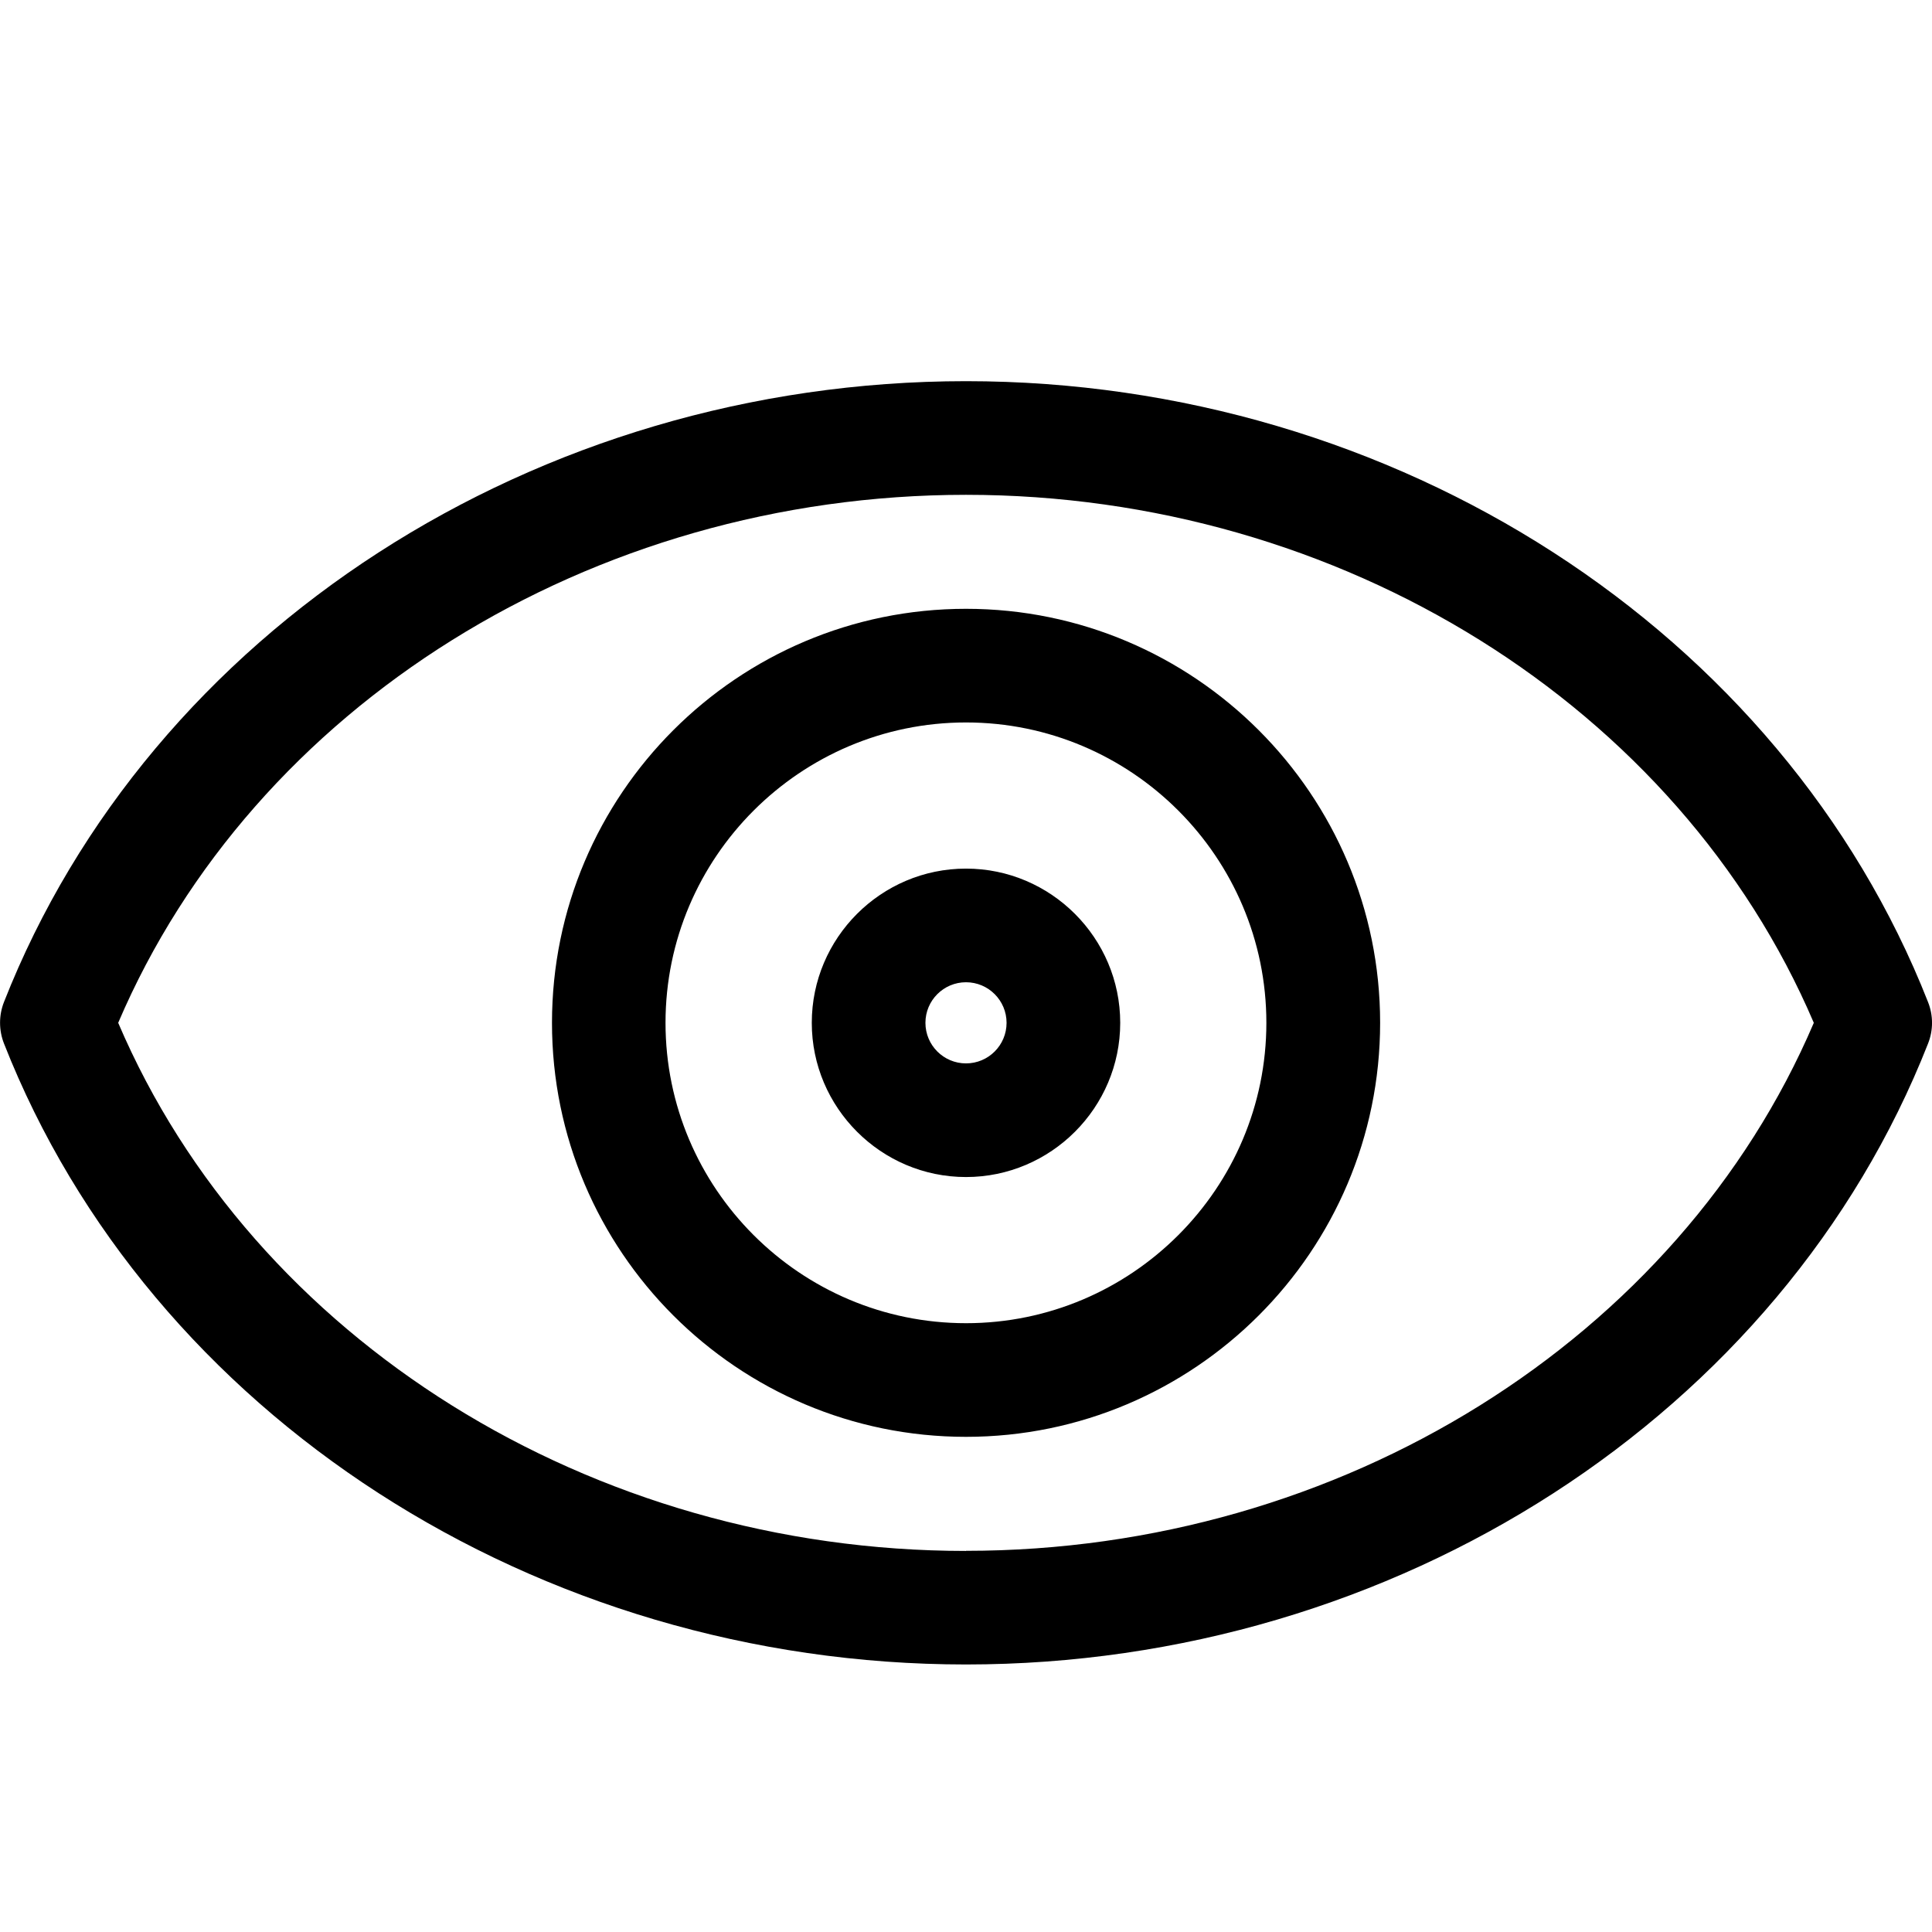 <svg xmlns="http://www.w3.org/2000/svg" width="17" height="17" viewBox="0 0 17 17"><path d="M16.965 8.817C15.68 5.55 12.278 3.354 8.5 3.354S1.32 5.55.035 8.817c-.046.117-.046.248 0 .365C1.32 12.45 4.722 14.646 8.5 14.646s7.18-2.195 8.465-5.463c.047-.118.047-.248 0-.366zM8.5 13.647c-3.298 0-6.27-1.86-7.46-4.647C2.23 6.213 5.2 4.354 8.5 4.354S14.77 6.214 15.96 9c-1.19 2.786-4.162 4.646-7.46 4.646zm0-8.29C6.49 5.357 4.857 6.99 4.857 9S6.49 12.643 8.5 12.643c2.01 0 3.644-1.634 3.644-3.643S10.51 5.357 8.5 5.357zm0 6.286c-1.458 0-2.644-1.186-2.644-2.643S7.043 6.357 8.5 6.357 11.143 7.543 11.143 9 9.958 11.643 8.5 11.643zm0-4c-.748 0-1.357.61-1.357 1.357s.61 1.357 1.357 1.357S9.857 9.747 9.857 9 9.247 7.643 8.5 7.643zm0 1.714c-.197 0-.357-.16-.357-.357s.16-.357.357-.357.357.16.357.357-.16.357-.357.357z"/></svg>
